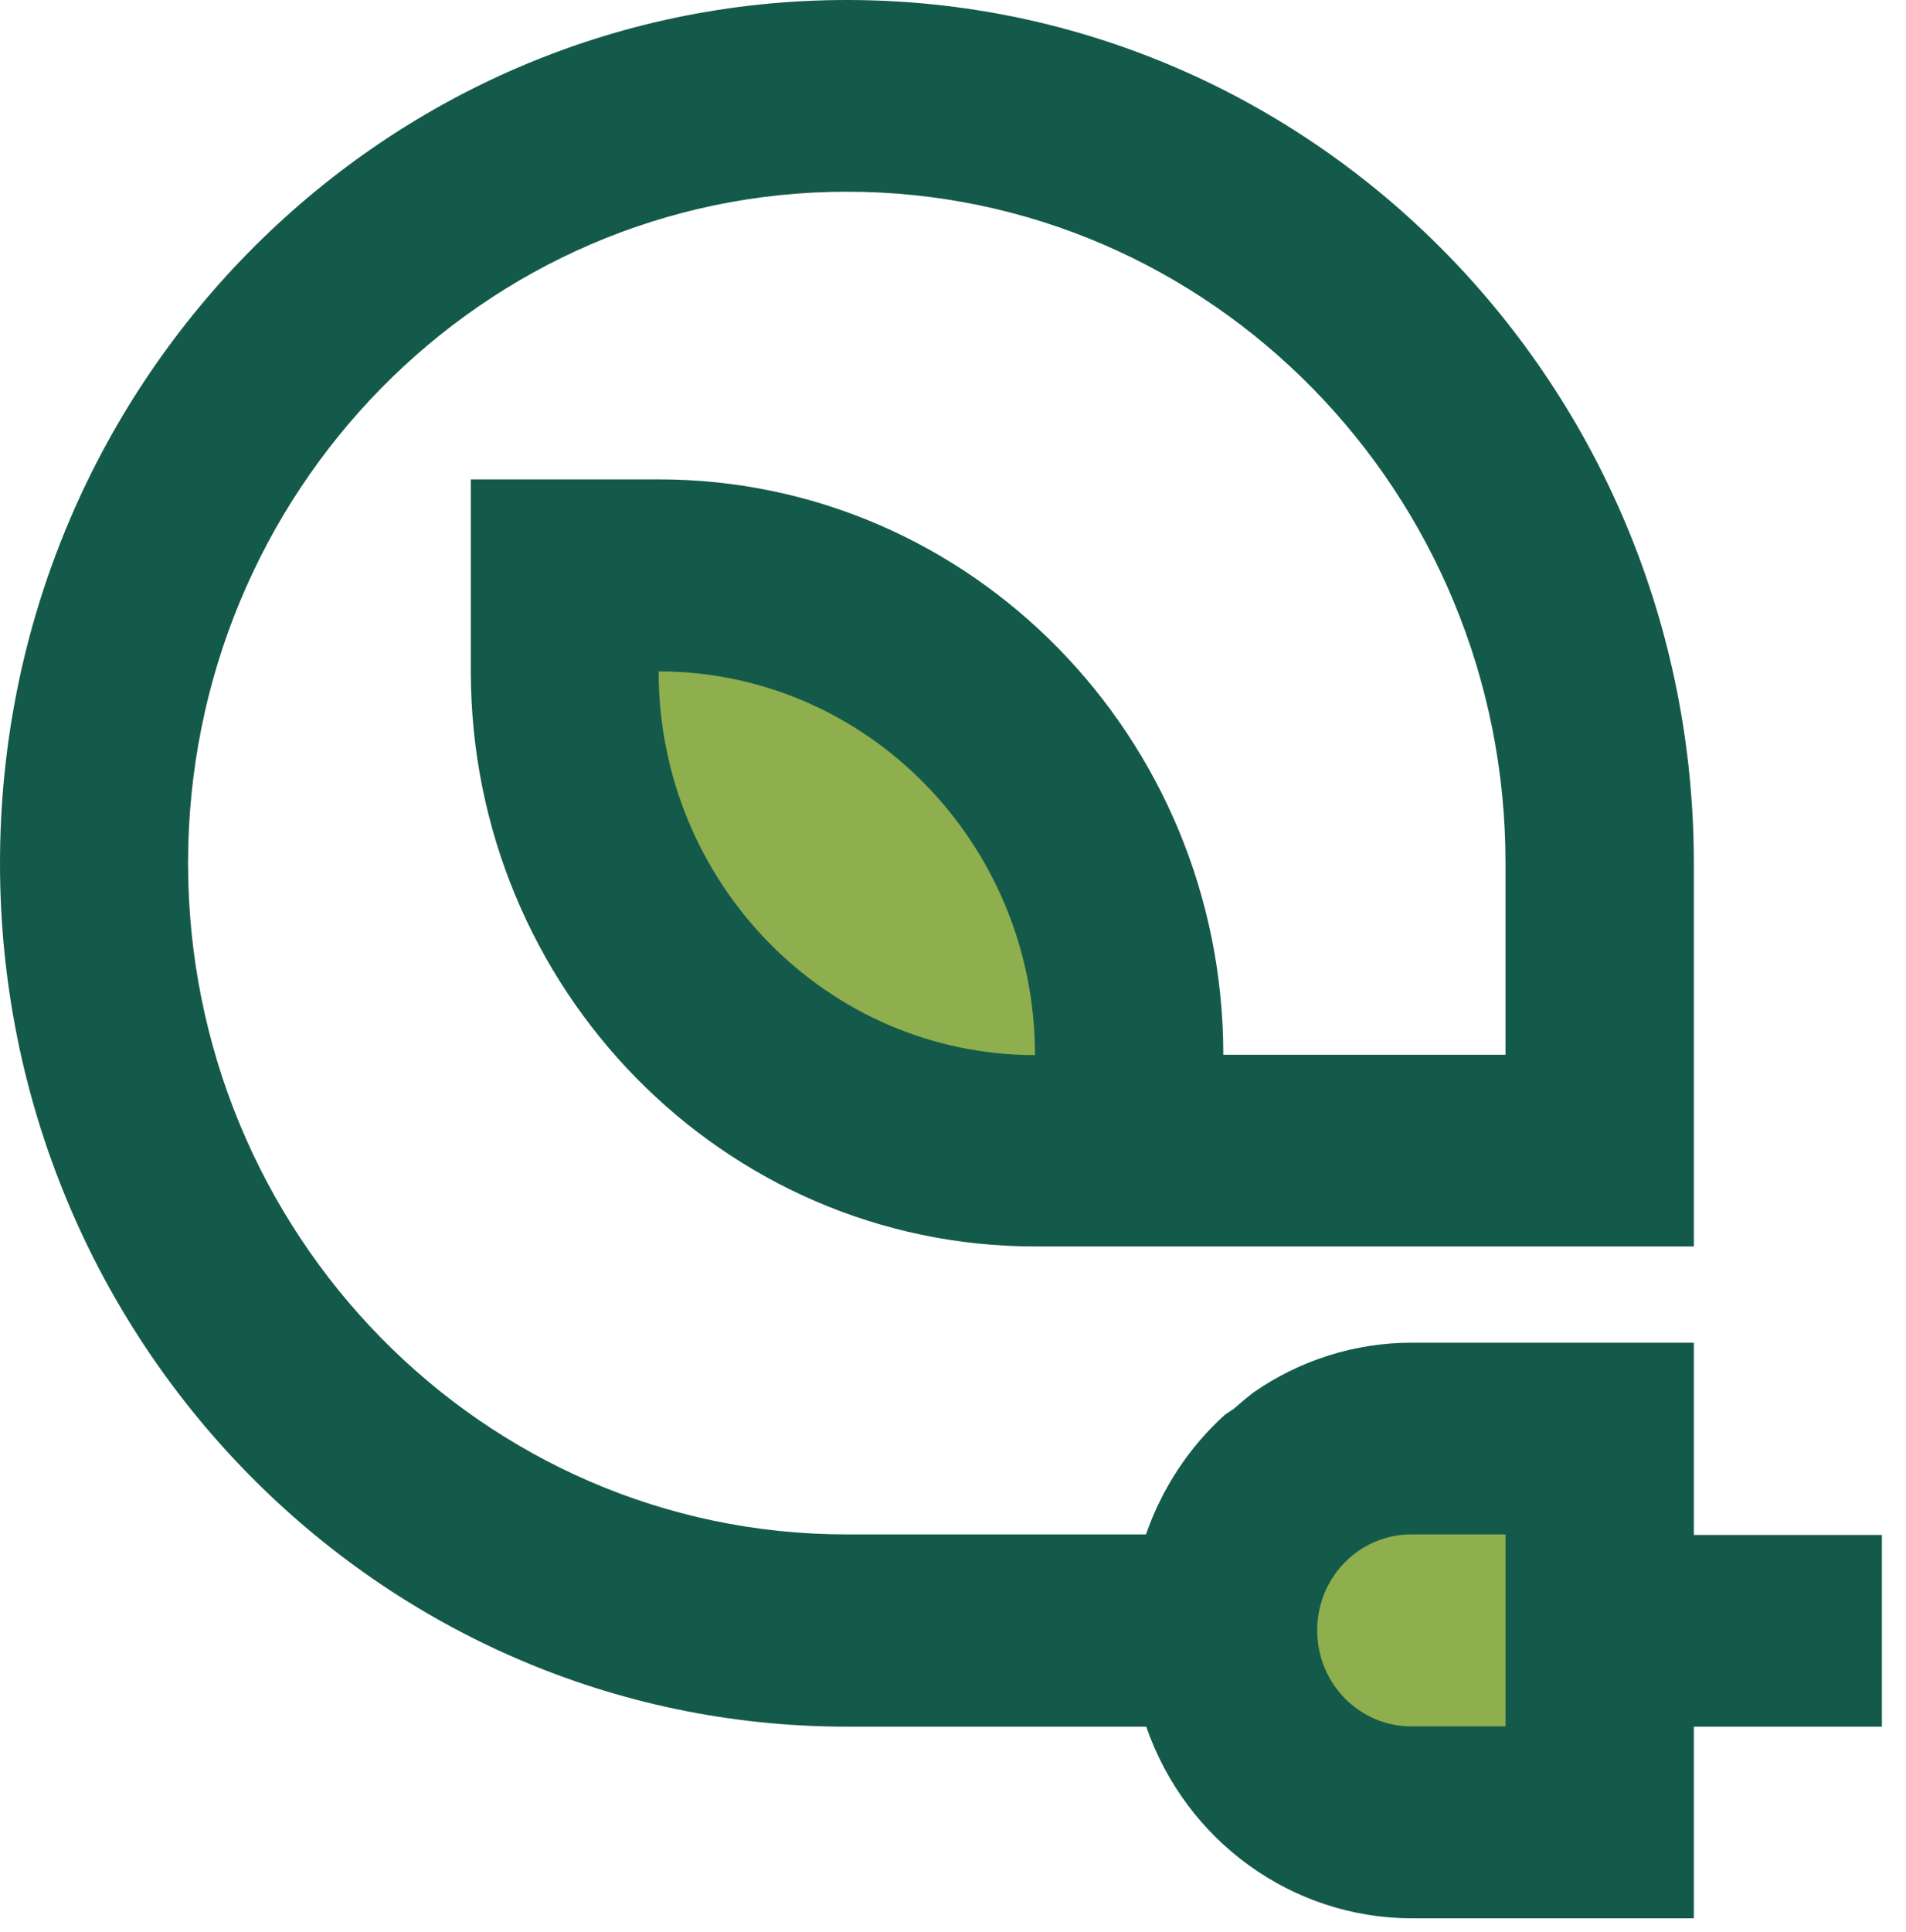 <svg width="76" height="77" viewBox="0 0 76 77" fill="none" xmlns="http://www.w3.org/2000/svg">
<path d="M67.53 53.516H56.276C54.032 53.516 51.83 54.211 49.973 55.504L49.638 55.771L49.187 56.156L48.851 56.38C47.414 57.673 46.334 59.319 45.694 61.157H33.76C19.255 61.157 7.499 49.178 7.499 34.399C7.499 19.62 19.266 7.641 33.77 7.641C48.274 7.641 60.031 19.62 60.031 34.399V42.039H48.778C48.778 29.376 38.699 19.107 26.271 19.107H18.773V26.747C18.773 39.41 28.851 49.68 41.279 49.68H67.54V34.388C67.53 15.409 52.417 0 33.77 0C15.123 0 0 15.409 0 34.409C0 53.409 15.123 68.819 33.77 68.819H45.705C47.289 73.392 51.526 76.448 56.287 76.459H67.54V68.819H75.039V61.178H67.54V53.537L67.53 53.516Z" fill="#145A4A"/>
<path d="M26.262 26.76C34.547 26.76 41.27 33.61 41.27 42.052C32.984 42.052 26.262 35.202 26.262 26.76Z" fill="#8FAE4E"/>
<path d="M60.031 68.807H56.276C54.2 68.807 52.522 67.097 52.522 64.981C52.522 62.865 54.2 61.156 56.276 61.156H60.031V68.796V68.807Z" fill="#8FAE4E"/>
</svg>
